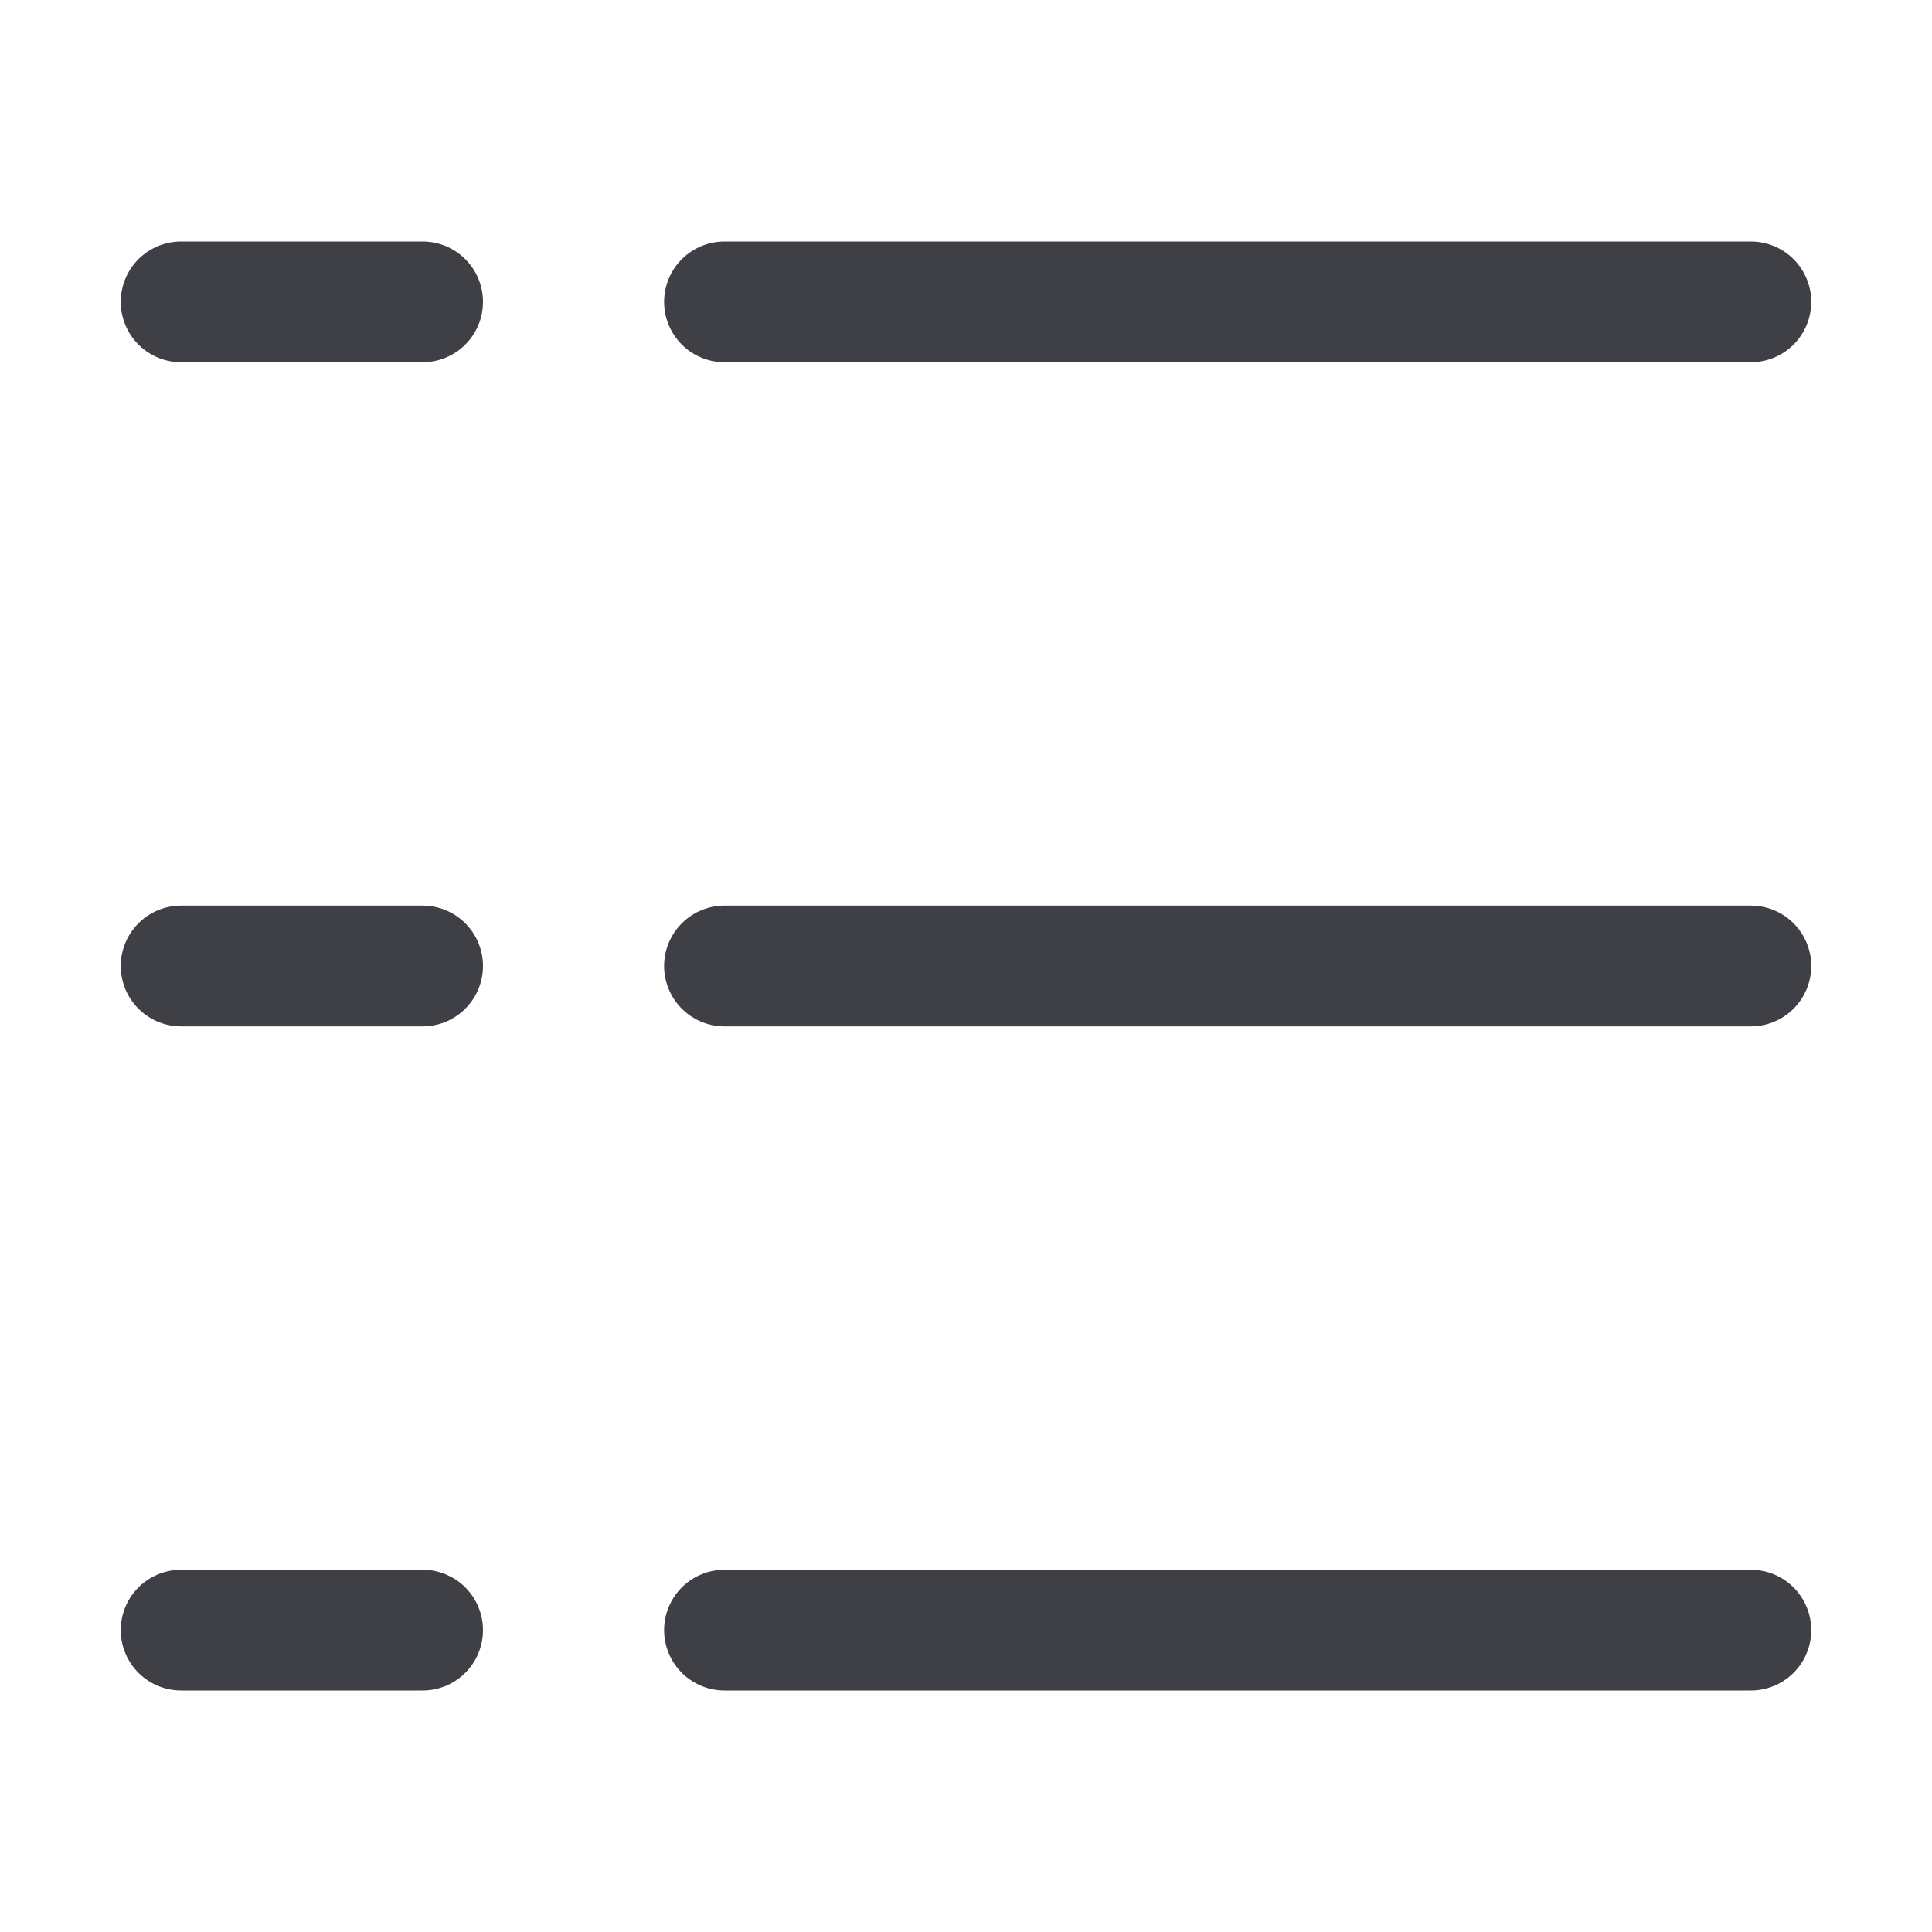 <svg xmlns="http://www.w3.org/2000/svg" width="24" height="24" fill="none" viewBox="0 0 24 24">
  <path stroke="#3F3F46" stroke-linecap="round" stroke-linejoin="round" stroke-width="1.5"
    d="M21.75 3.75H9M2.25 3.75h3M21.75 12H9M2.25 12h3M21.75 20.25H9M2.25 20.25h3" />
</svg>